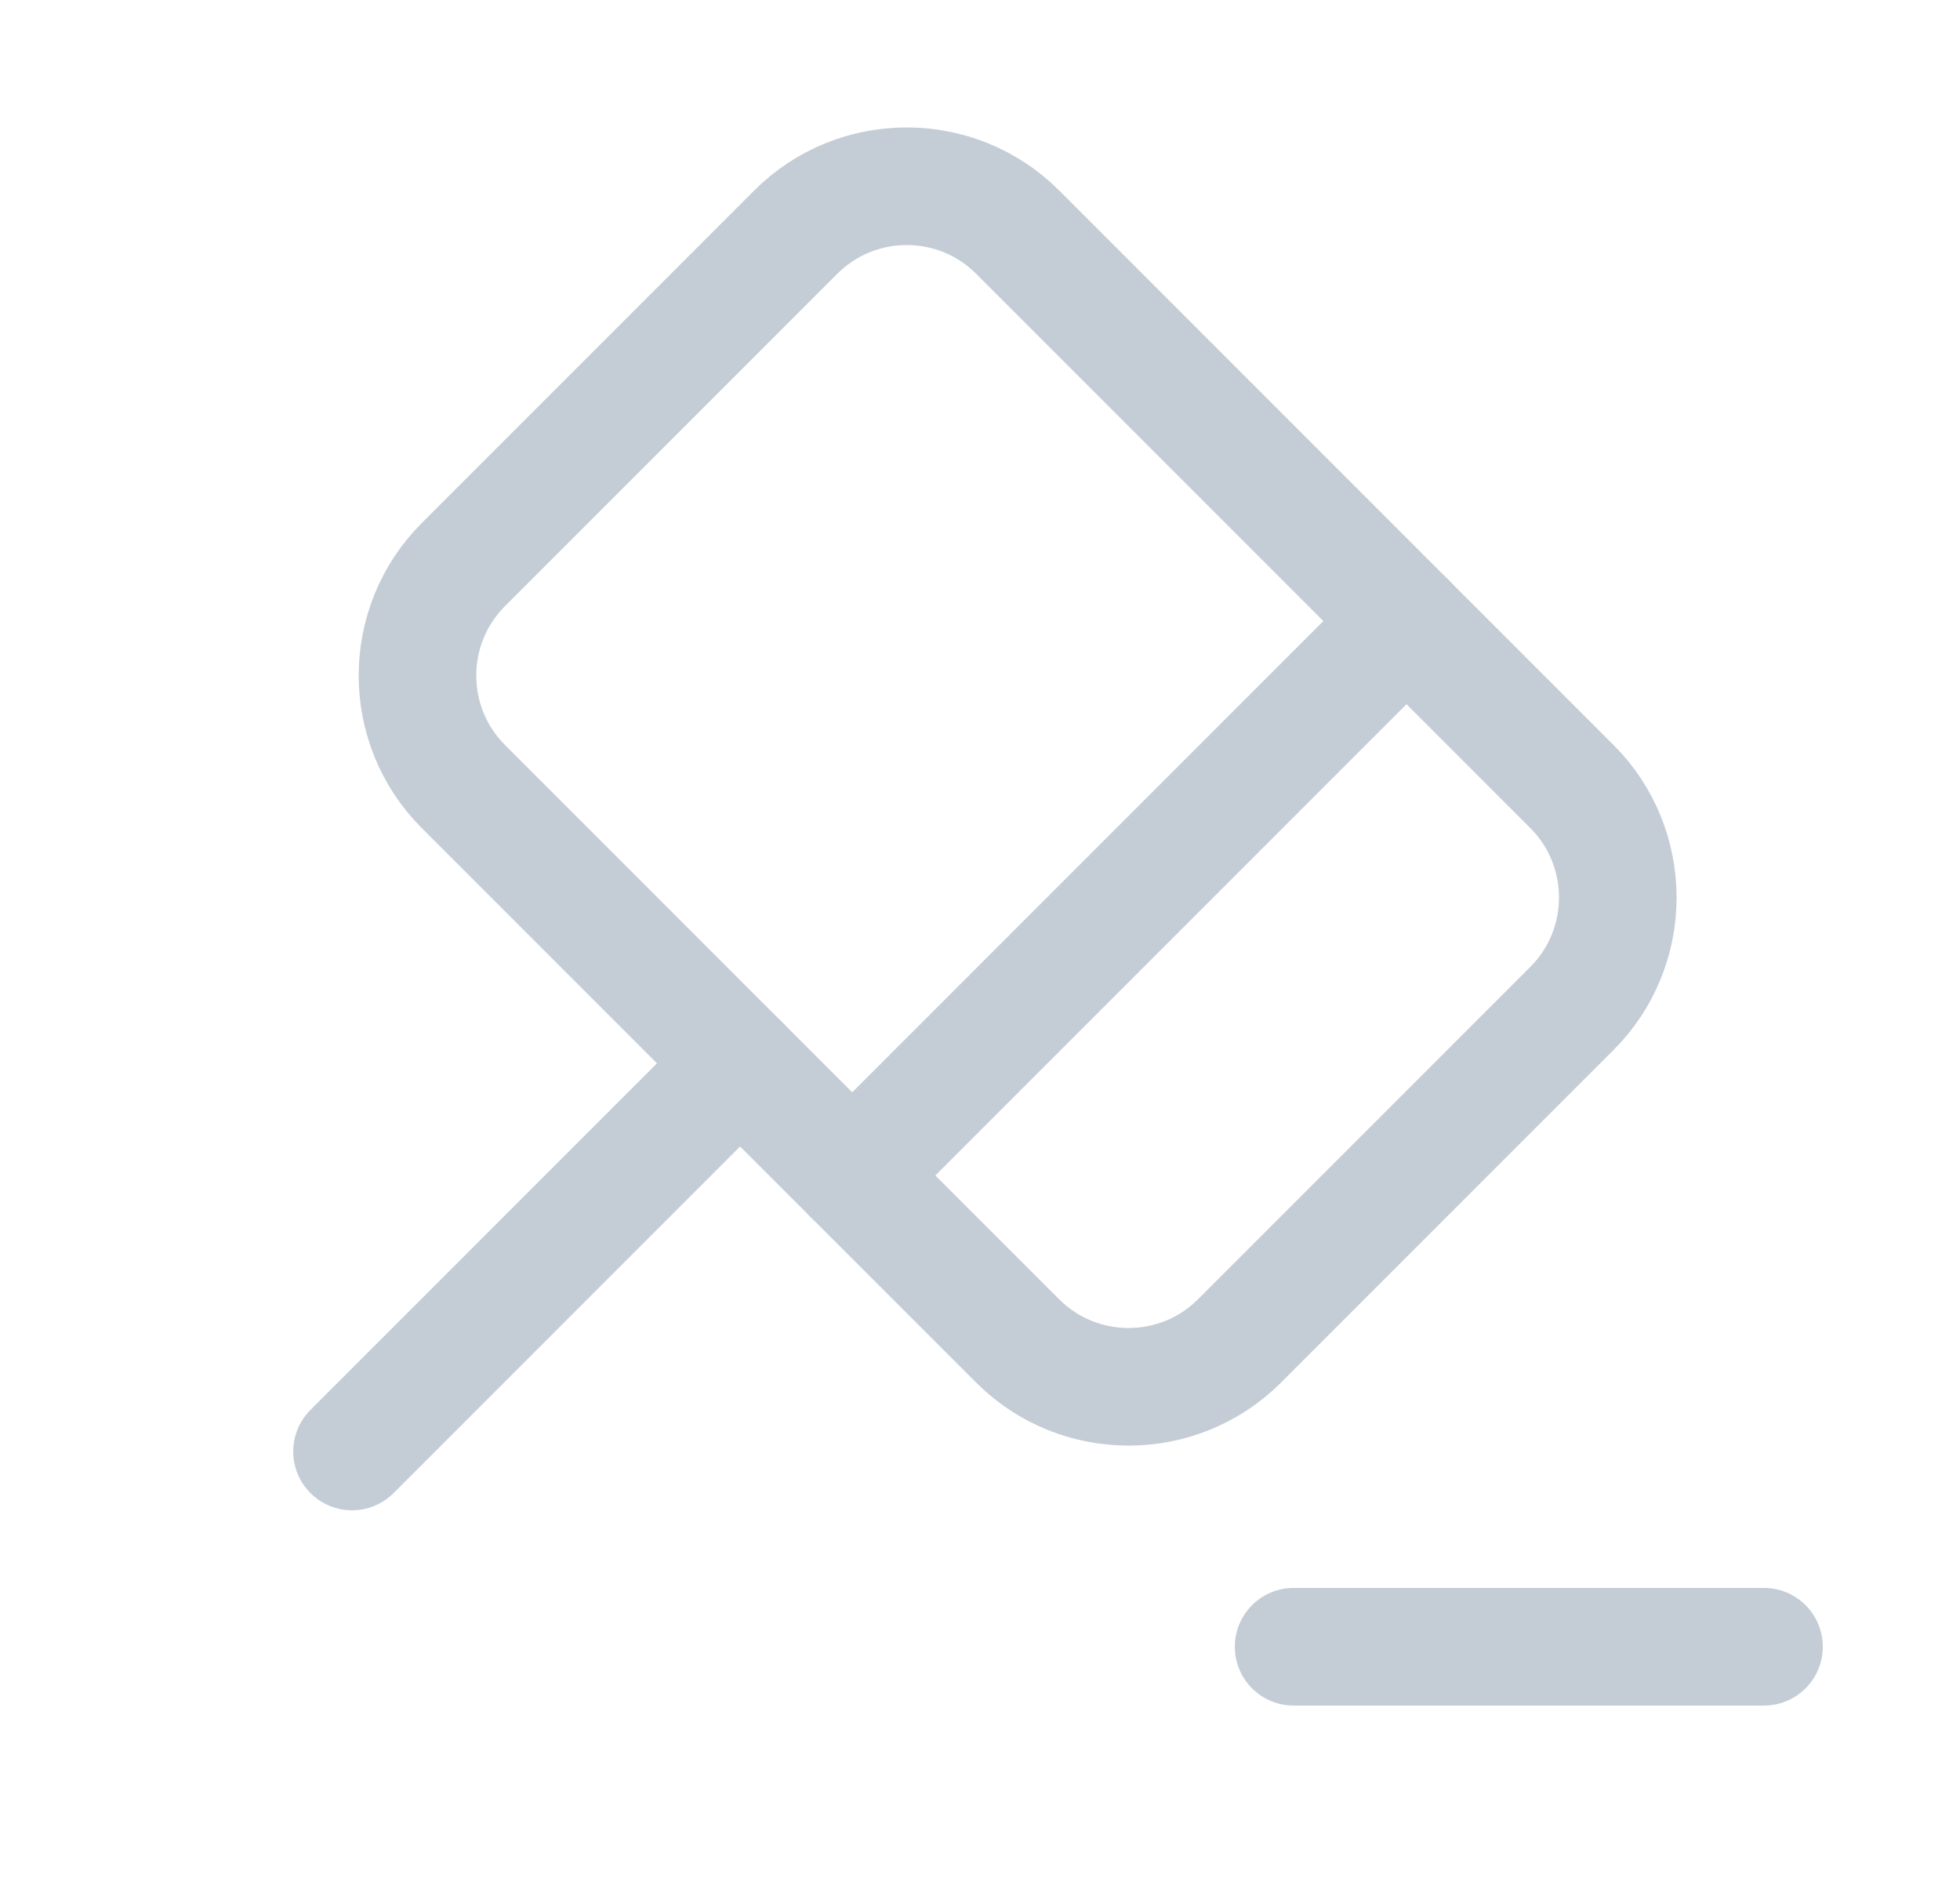 <svg width="25" height="24" viewBox="0 0 25 24" fill="none" xmlns="http://www.w3.org/2000/svg">
<path d="M4.49 18.51L9.44 13.56" stroke="#C4CDD5" stroke-width="1.5" stroke-miterlimit="10" stroke-linecap="round" stroke-linejoin="round"/>
<path d="M9.44 13.56L12.98 17.1C13.76 17.88 15.03 17.88 15.81 17.1L20.05 12.86C20.83 12.08 20.83 10.81 20.05 10.03L12.98 2.96C12.2 2.18 10.93 2.18 10.15 2.96L5.91 7.2C5.13 7.98 5.13 9.25 5.91 10.03L9.44 13.56Z" stroke="#C4CDD5" stroke-width="1.5" stroke-miterlimit="10" stroke-linecap="round" stroke-linejoin="round"/>
<path d="M22.5 21H16.5" stroke="#C4CDD5" stroke-width="1.5" stroke-miterlimit="10" stroke-linecap="round" stroke-linejoin="round"/>
<path d="M17.94 7.92L10.87 14.99" stroke="#C4CDD5" stroke-width="1.5" stroke-miterlimit="10" stroke-linecap="round" stroke-linejoin="round"/>
</svg>
